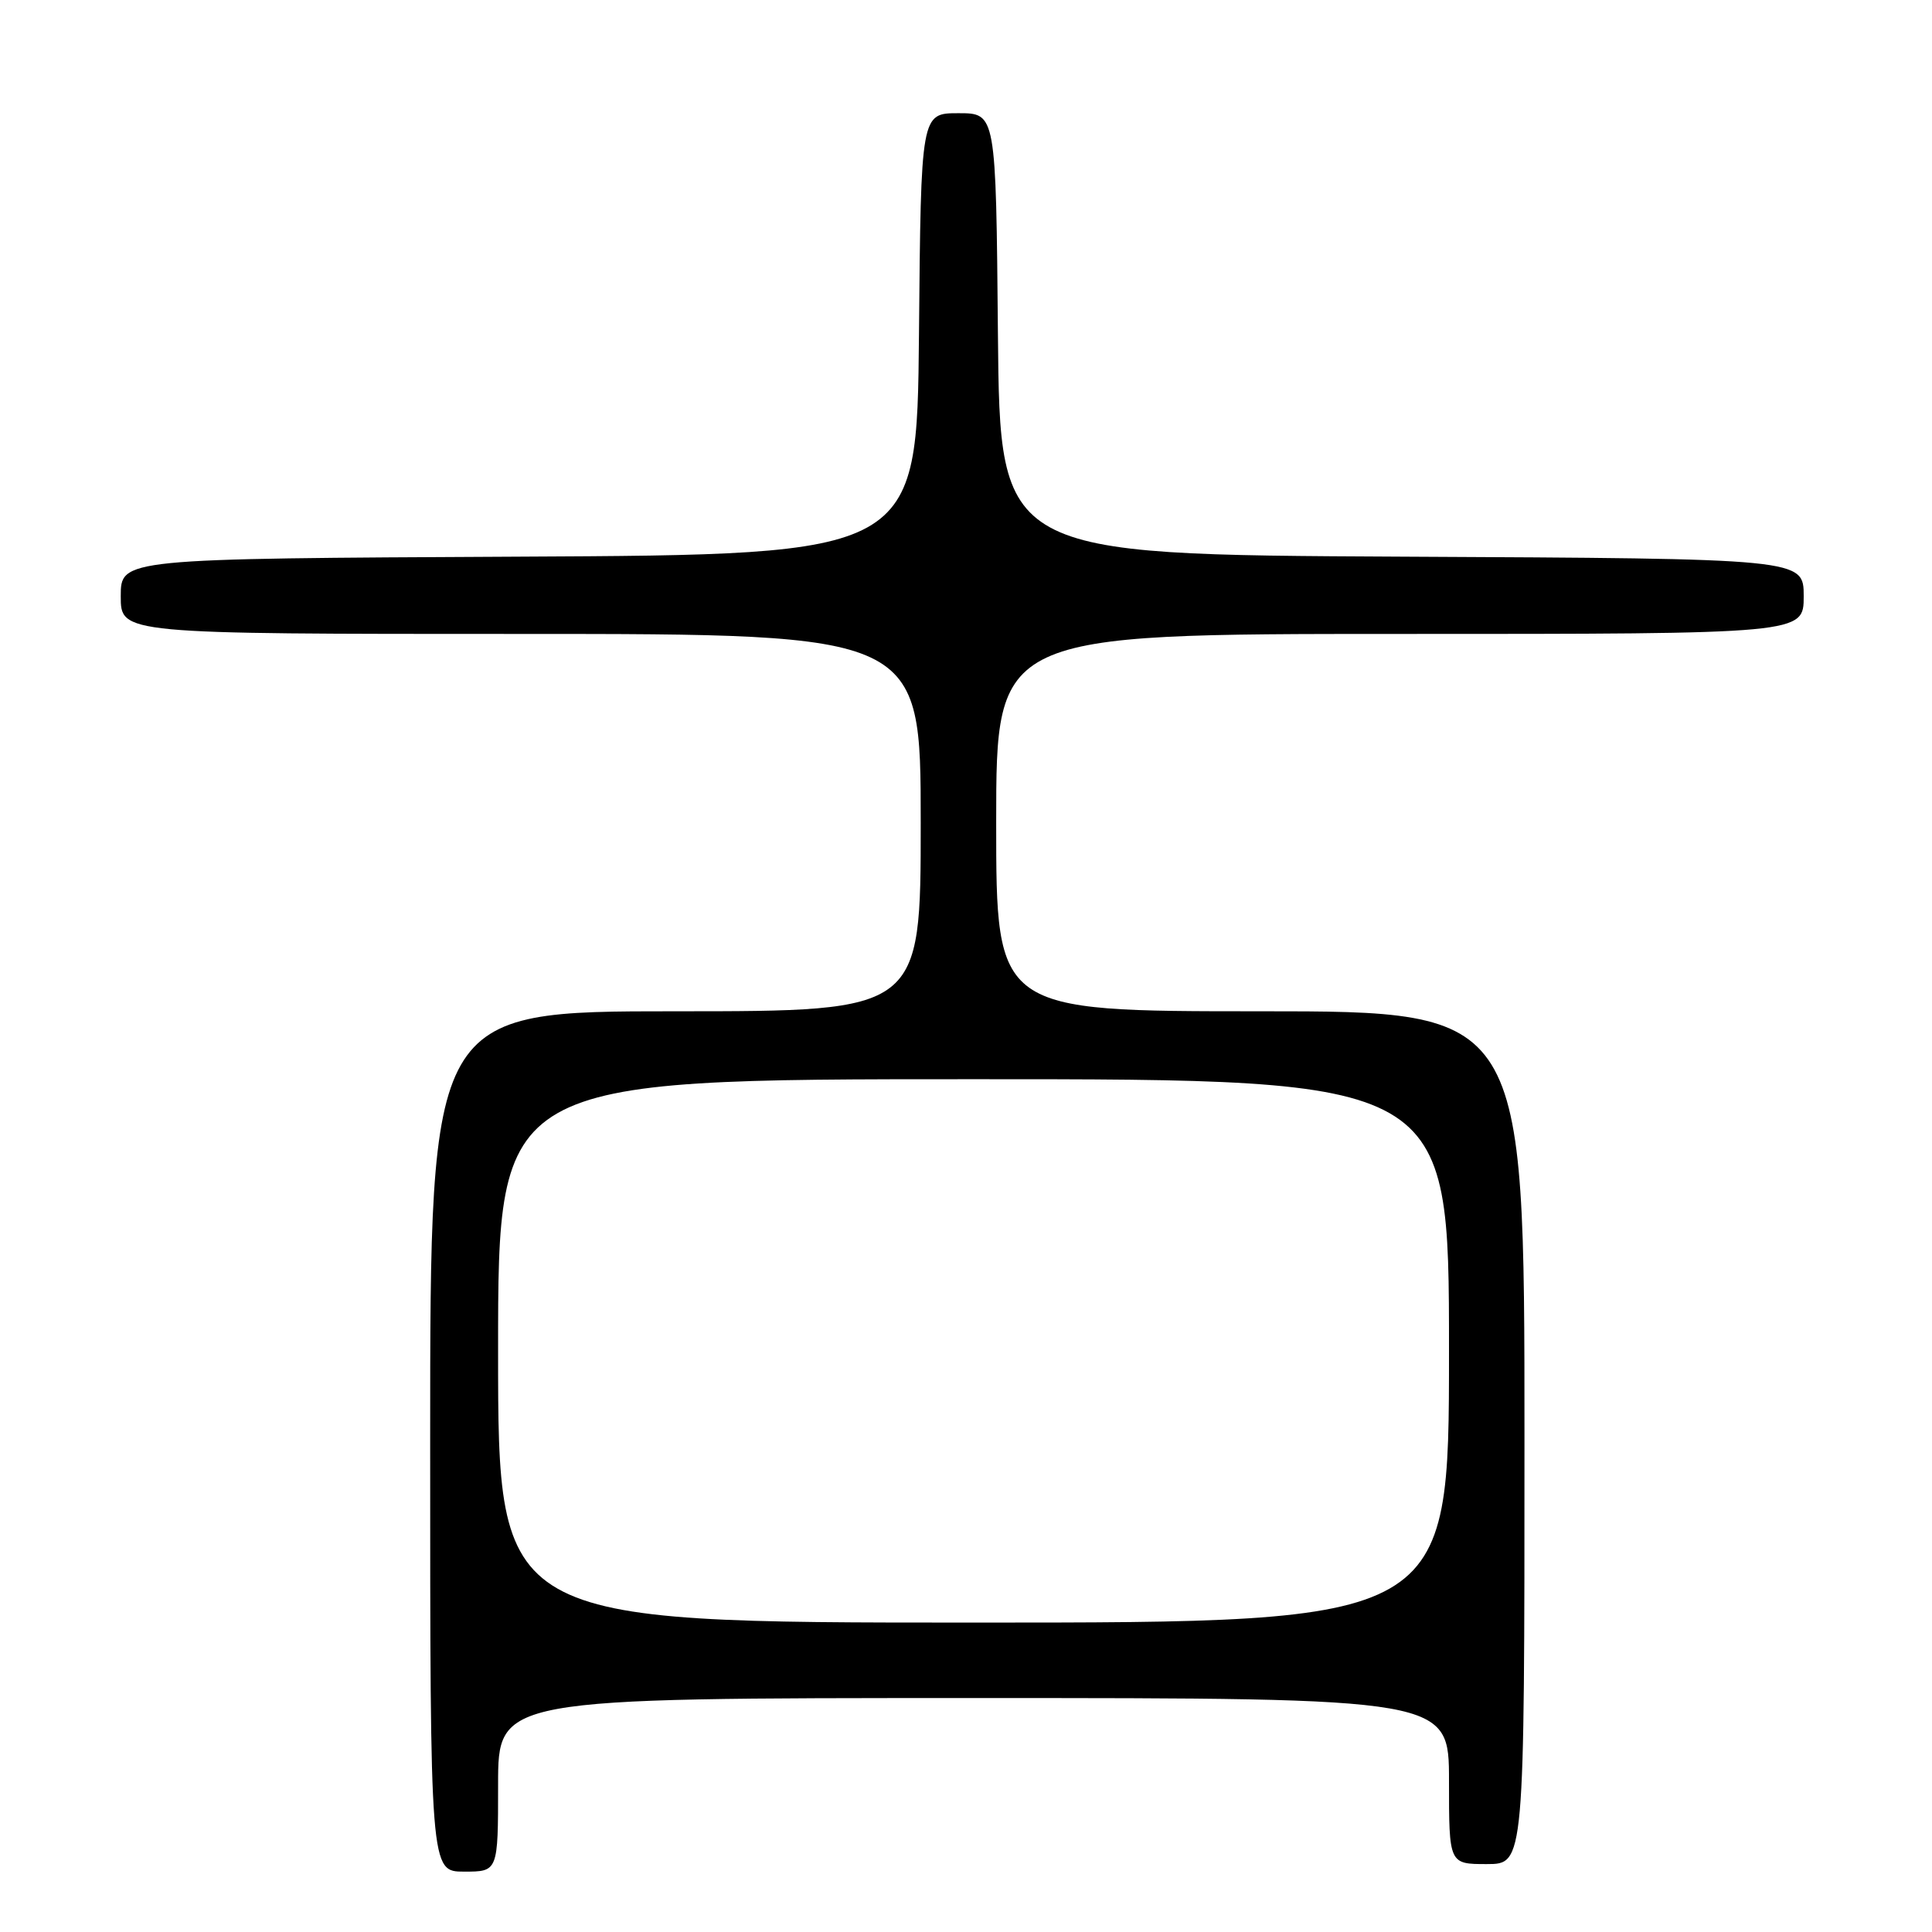 <?xml version="1.0" encoding="UTF-8" standalone="no"?>
<!DOCTYPE svg PUBLIC "-//W3C//DTD SVG 1.1//EN" "http://www.w3.org/Graphics/SVG/1.1/DTD/svg11.dtd" >
<svg xmlns="http://www.w3.org/2000/svg" xmlns:xlink="http://www.w3.org/1999/xlink" version="1.1" viewBox="0 0 256 256">
 <g >
 <path fill="currentColor"
d=" M 66.00 236.50 C 66.00 225.00 66.00 225.00 129.00 225.00 C 192.00 225.00 192.00 225.00 192.00 236.00 C 192.00 247.00 192.00 247.00 197.00 247.00 C 202.00 247.00 202.00 247.00 202.00 190.50 C 202.00 134.00 202.00 134.00 167.00 134.00 C 132.00 134.00 132.00 134.00 132.00 109.00 C 132.00 84.00 132.00 84.00 185.50 84.00 C 239.00 84.00 239.00 84.00 239.00 79.01 C 239.00 74.02 239.00 74.02 185.75 73.76 C 132.50 73.50 132.50 73.50 132.23 44.25 C 131.97 15.00 131.97 15.00 127.00 15.00 C 122.03 15.00 122.03 15.00 121.77 44.25 C 121.50 73.50 121.50 73.50 68.75 73.76 C 16.00 74.02 16.00 74.02 16.00 79.01 C 16.00 84.00 16.00 84.00 69.00 84.00 C 122.00 84.00 122.00 84.00 122.00 109.00 C 122.00 134.00 122.00 134.00 89.50 134.00 C 57.00 134.00 57.00 134.00 57.00 191.00 C 57.00 248.00 57.00 248.00 61.50 248.00 C 66.00 248.00 66.00 248.00 66.00 236.50 Z  M 66.00 179.00 C 66.00 143.00 66.00 143.00 129.00 143.00 C 192.00 143.00 192.00 143.00 192.00 179.00 C 192.00 215.00 192.00 215.00 129.00 215.00 C 66.00 215.00 66.00 215.00 66.00 179.00 Z "/>
</g>
</svg>